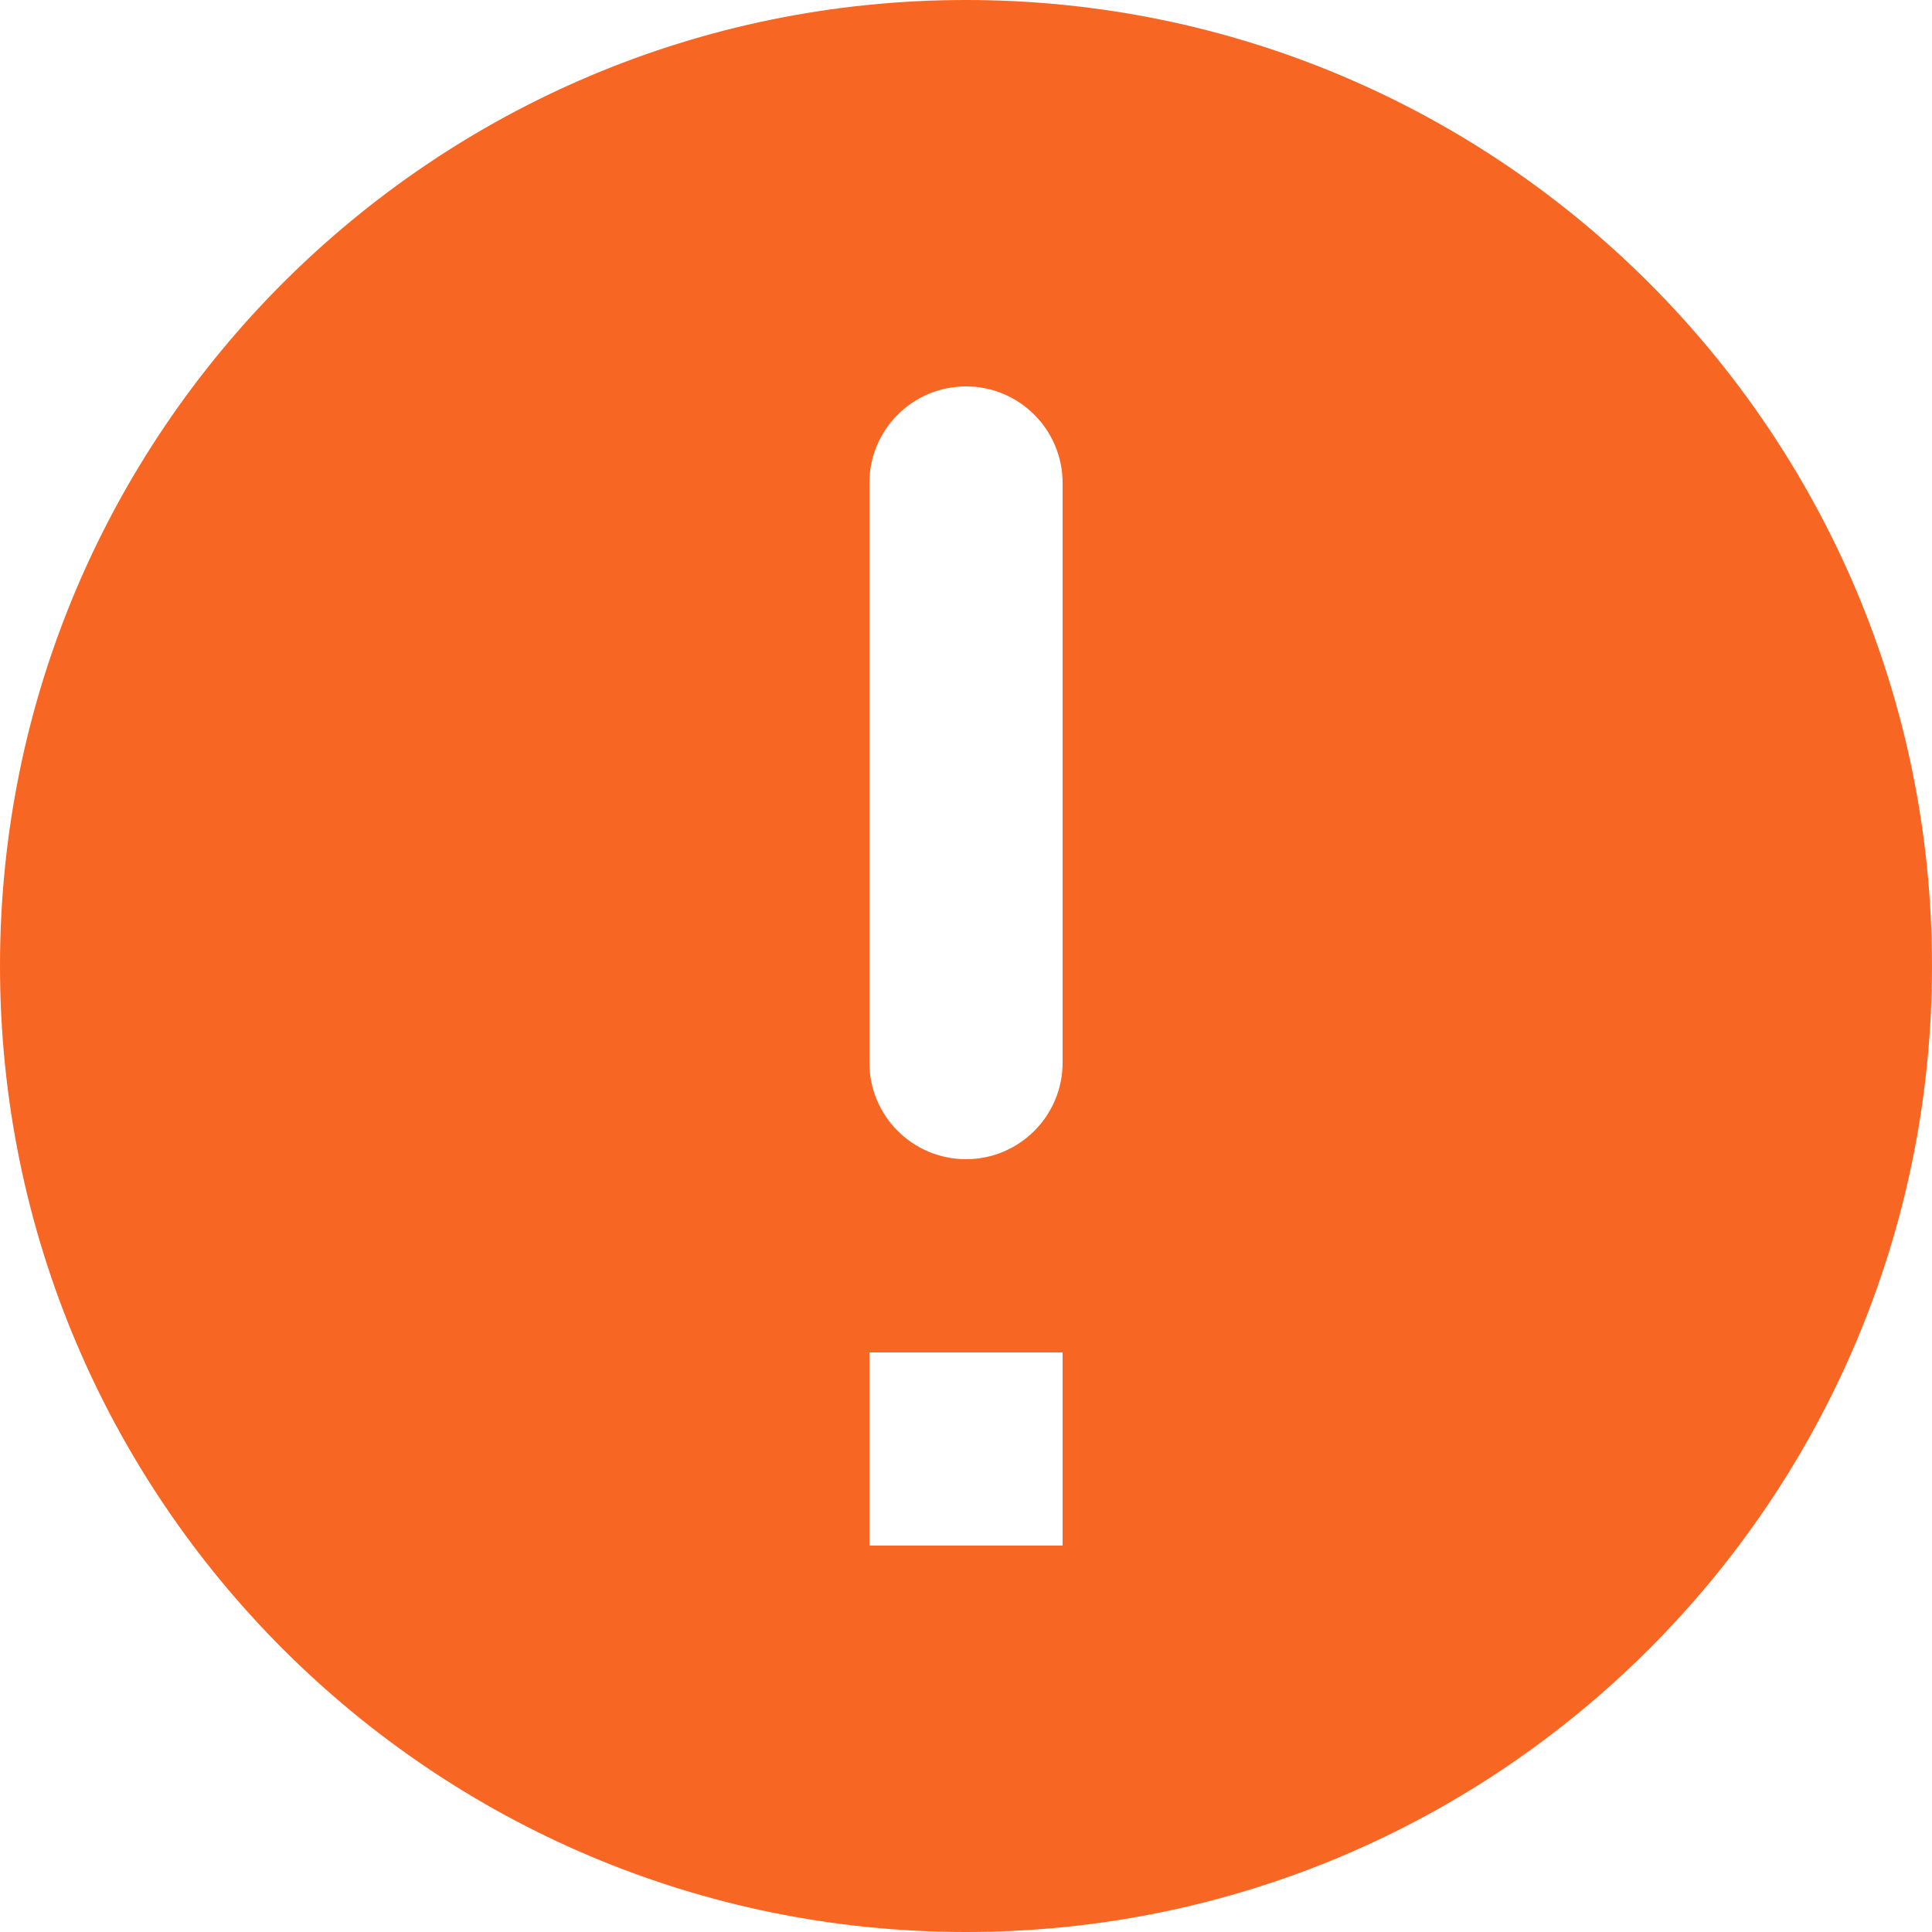 <svg width="36" height="36" viewBox="0 0 36 36" fill="none" xmlns="http://www.w3.org/2000/svg">
<path fill-rule="evenodd" clip-rule="evenodd" d="M18 0C27.941 0 36 8.059 36 18C36 27.941 27.941 36 18 36C8.059 36 0 27.941 0 18C0 8.059 8.059 0 18 0ZM16.2 25.2H19.8V28.8H16.2V25.2ZM18 7.2C18.994 7.2 19.8 8.006 19.8 9V19.8C19.8 20.794 18.994 21.6 18 21.6C17.006 21.6 16.2 20.794 16.2 19.8V9C16.2 8.006 17.006 7.2 18 7.2Z" fill="#F86624"/>
</svg>
